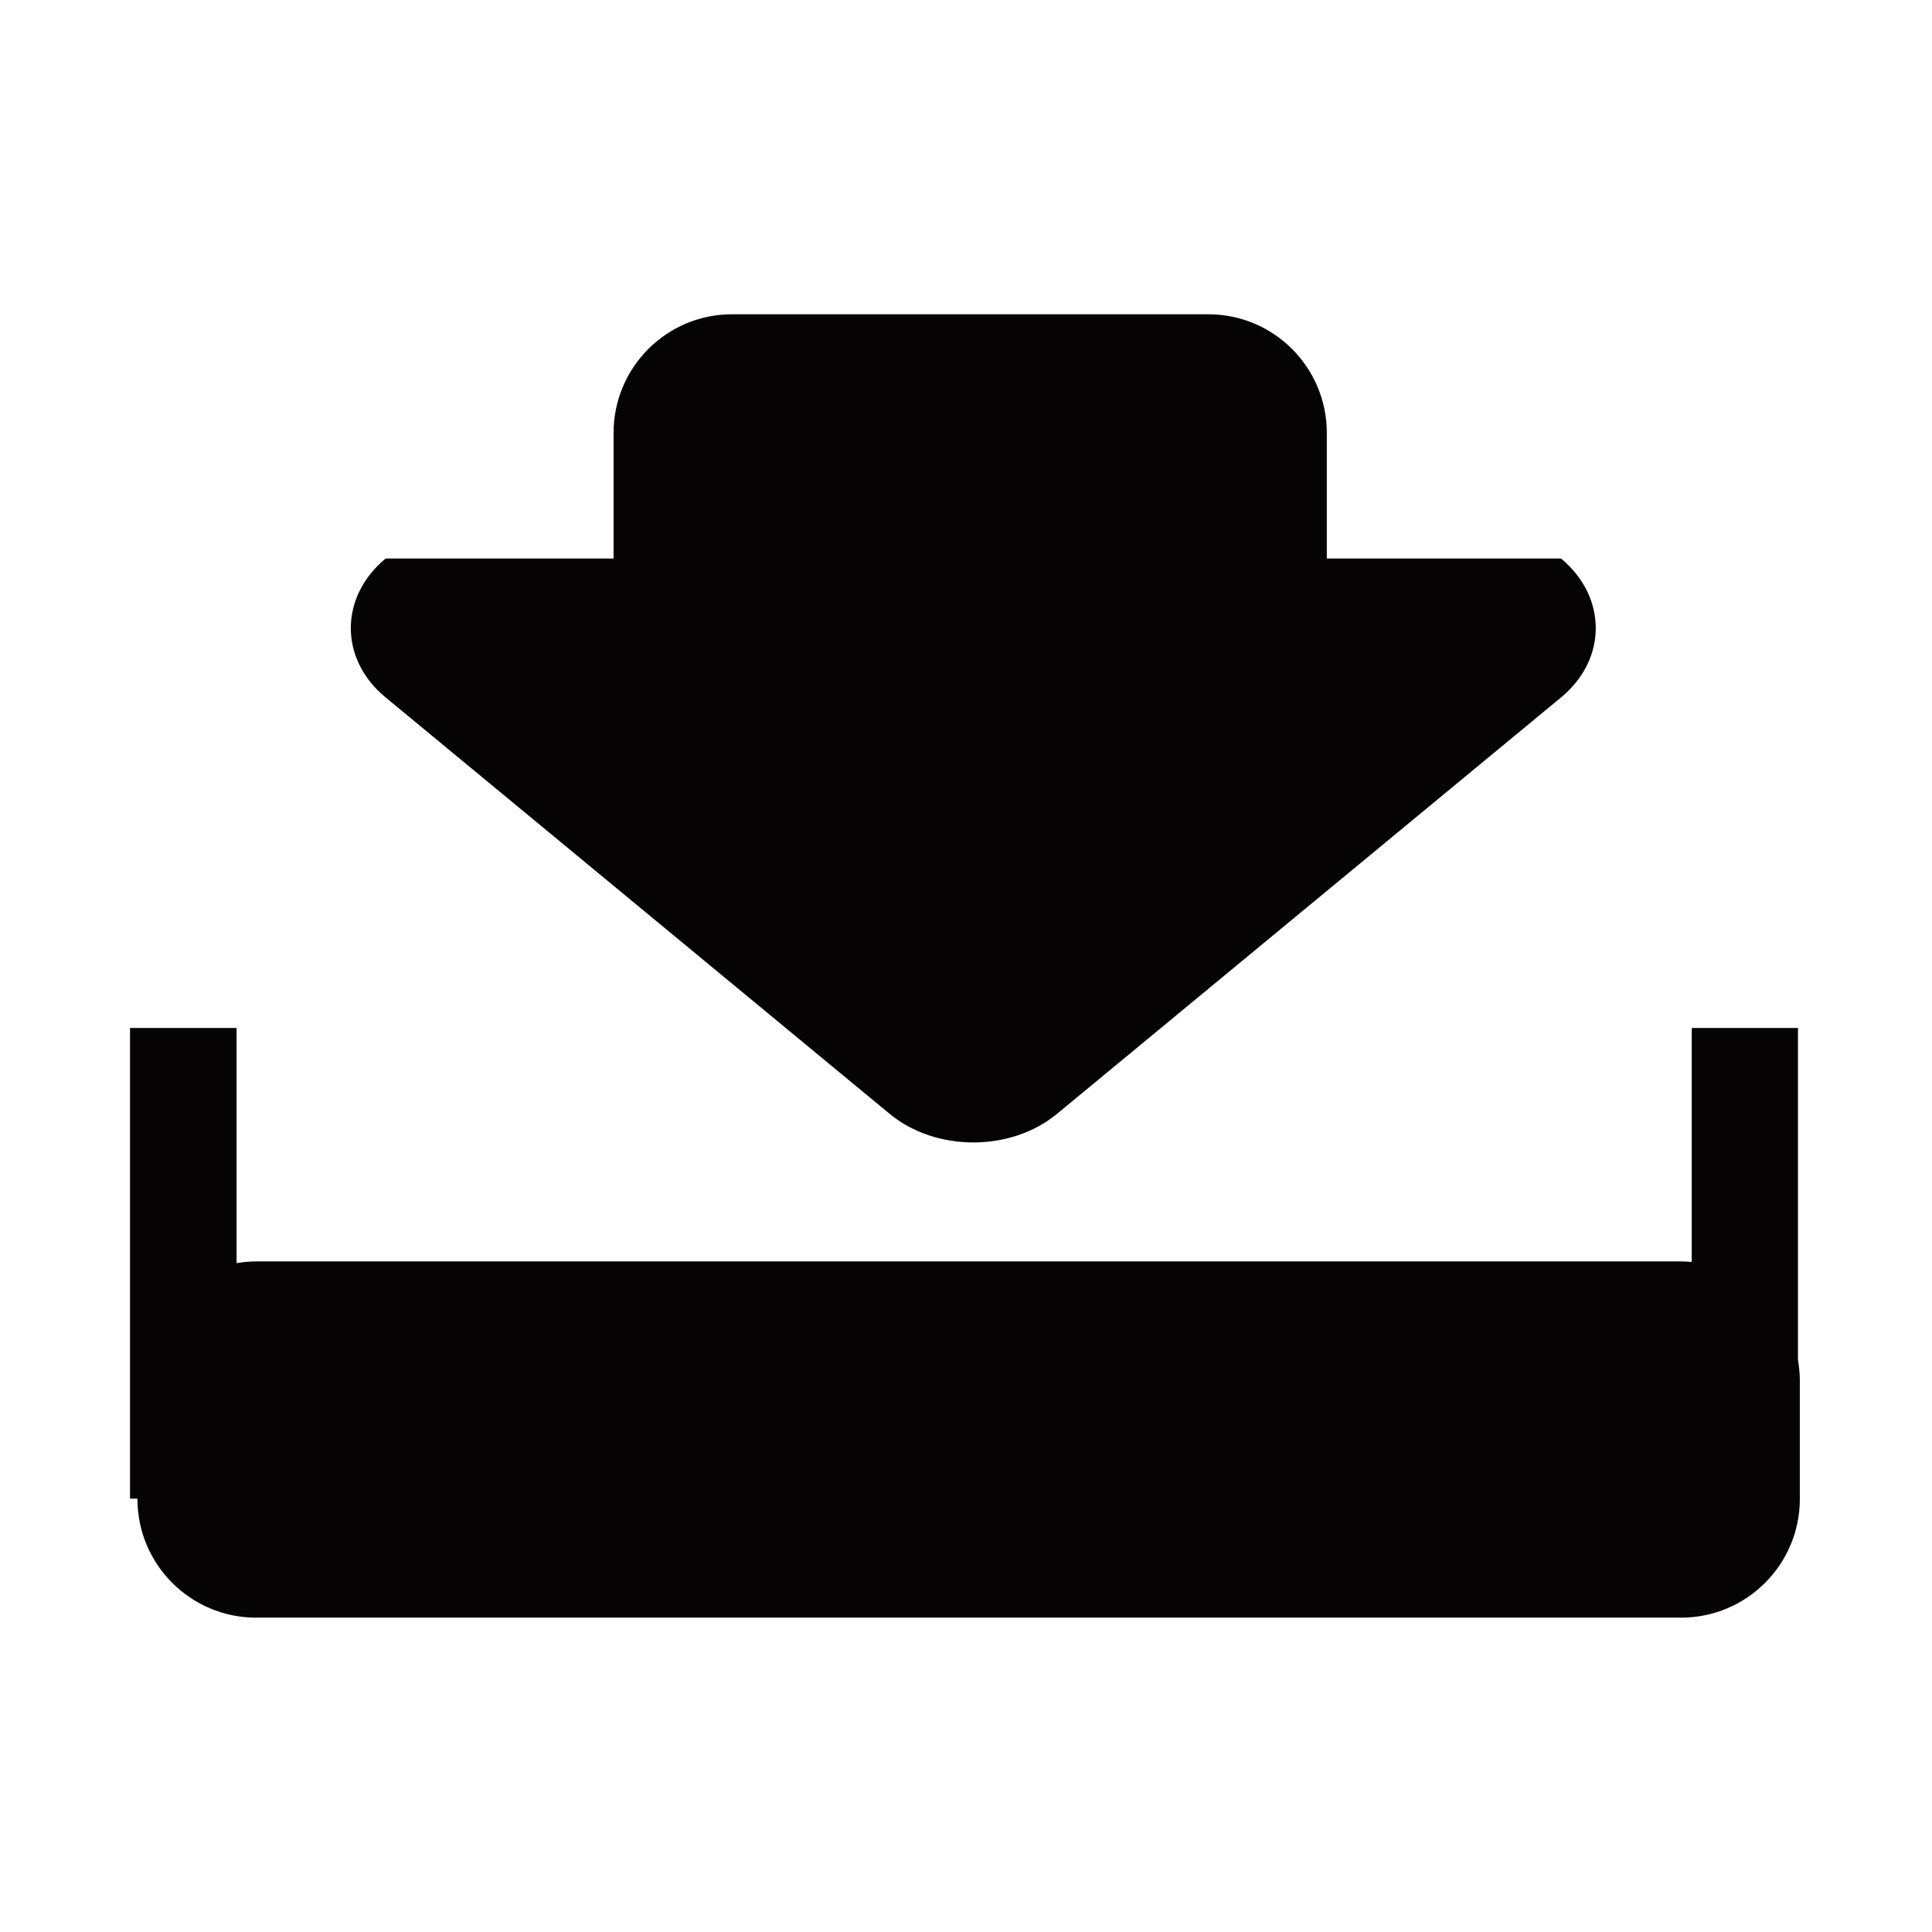 <svg xmlns="http://www.w3.org/2000/svg" width="1000" height="1000" viewBox="0 0 1000 1000"><path d="M199.586 360.973l260.724 215.41c23.946 19.927 63.015 19.927 86.969 0l260.73-215.41c23.939-19.749 23.939-51.947 0-71.874h-121.249v-65.032c0-33.821-27.369-61.403-61.393-61.403h-246.445c-33.968 0-61.338 27.582-61.338 61.403v65.032h-117.998c-24.008 19.927-24.008 52.126 0 71.874zm731.044 343.01v-171.899h-54.985v121.105c-1.798-.158-3.608-.281-5.461-.281h-737.642c-3.443 0-6.798.356-10.083.904v-121.728h-55.158v243.623h3.841v.178c0 33.859 27.548 61.407 61.4 61.407h737.642c33.859 0 61.406-27.548 61.406-61.407v-61.393c0-3.594-.37-7.093-.96-10.509z" fill="#050303"/></svg>
